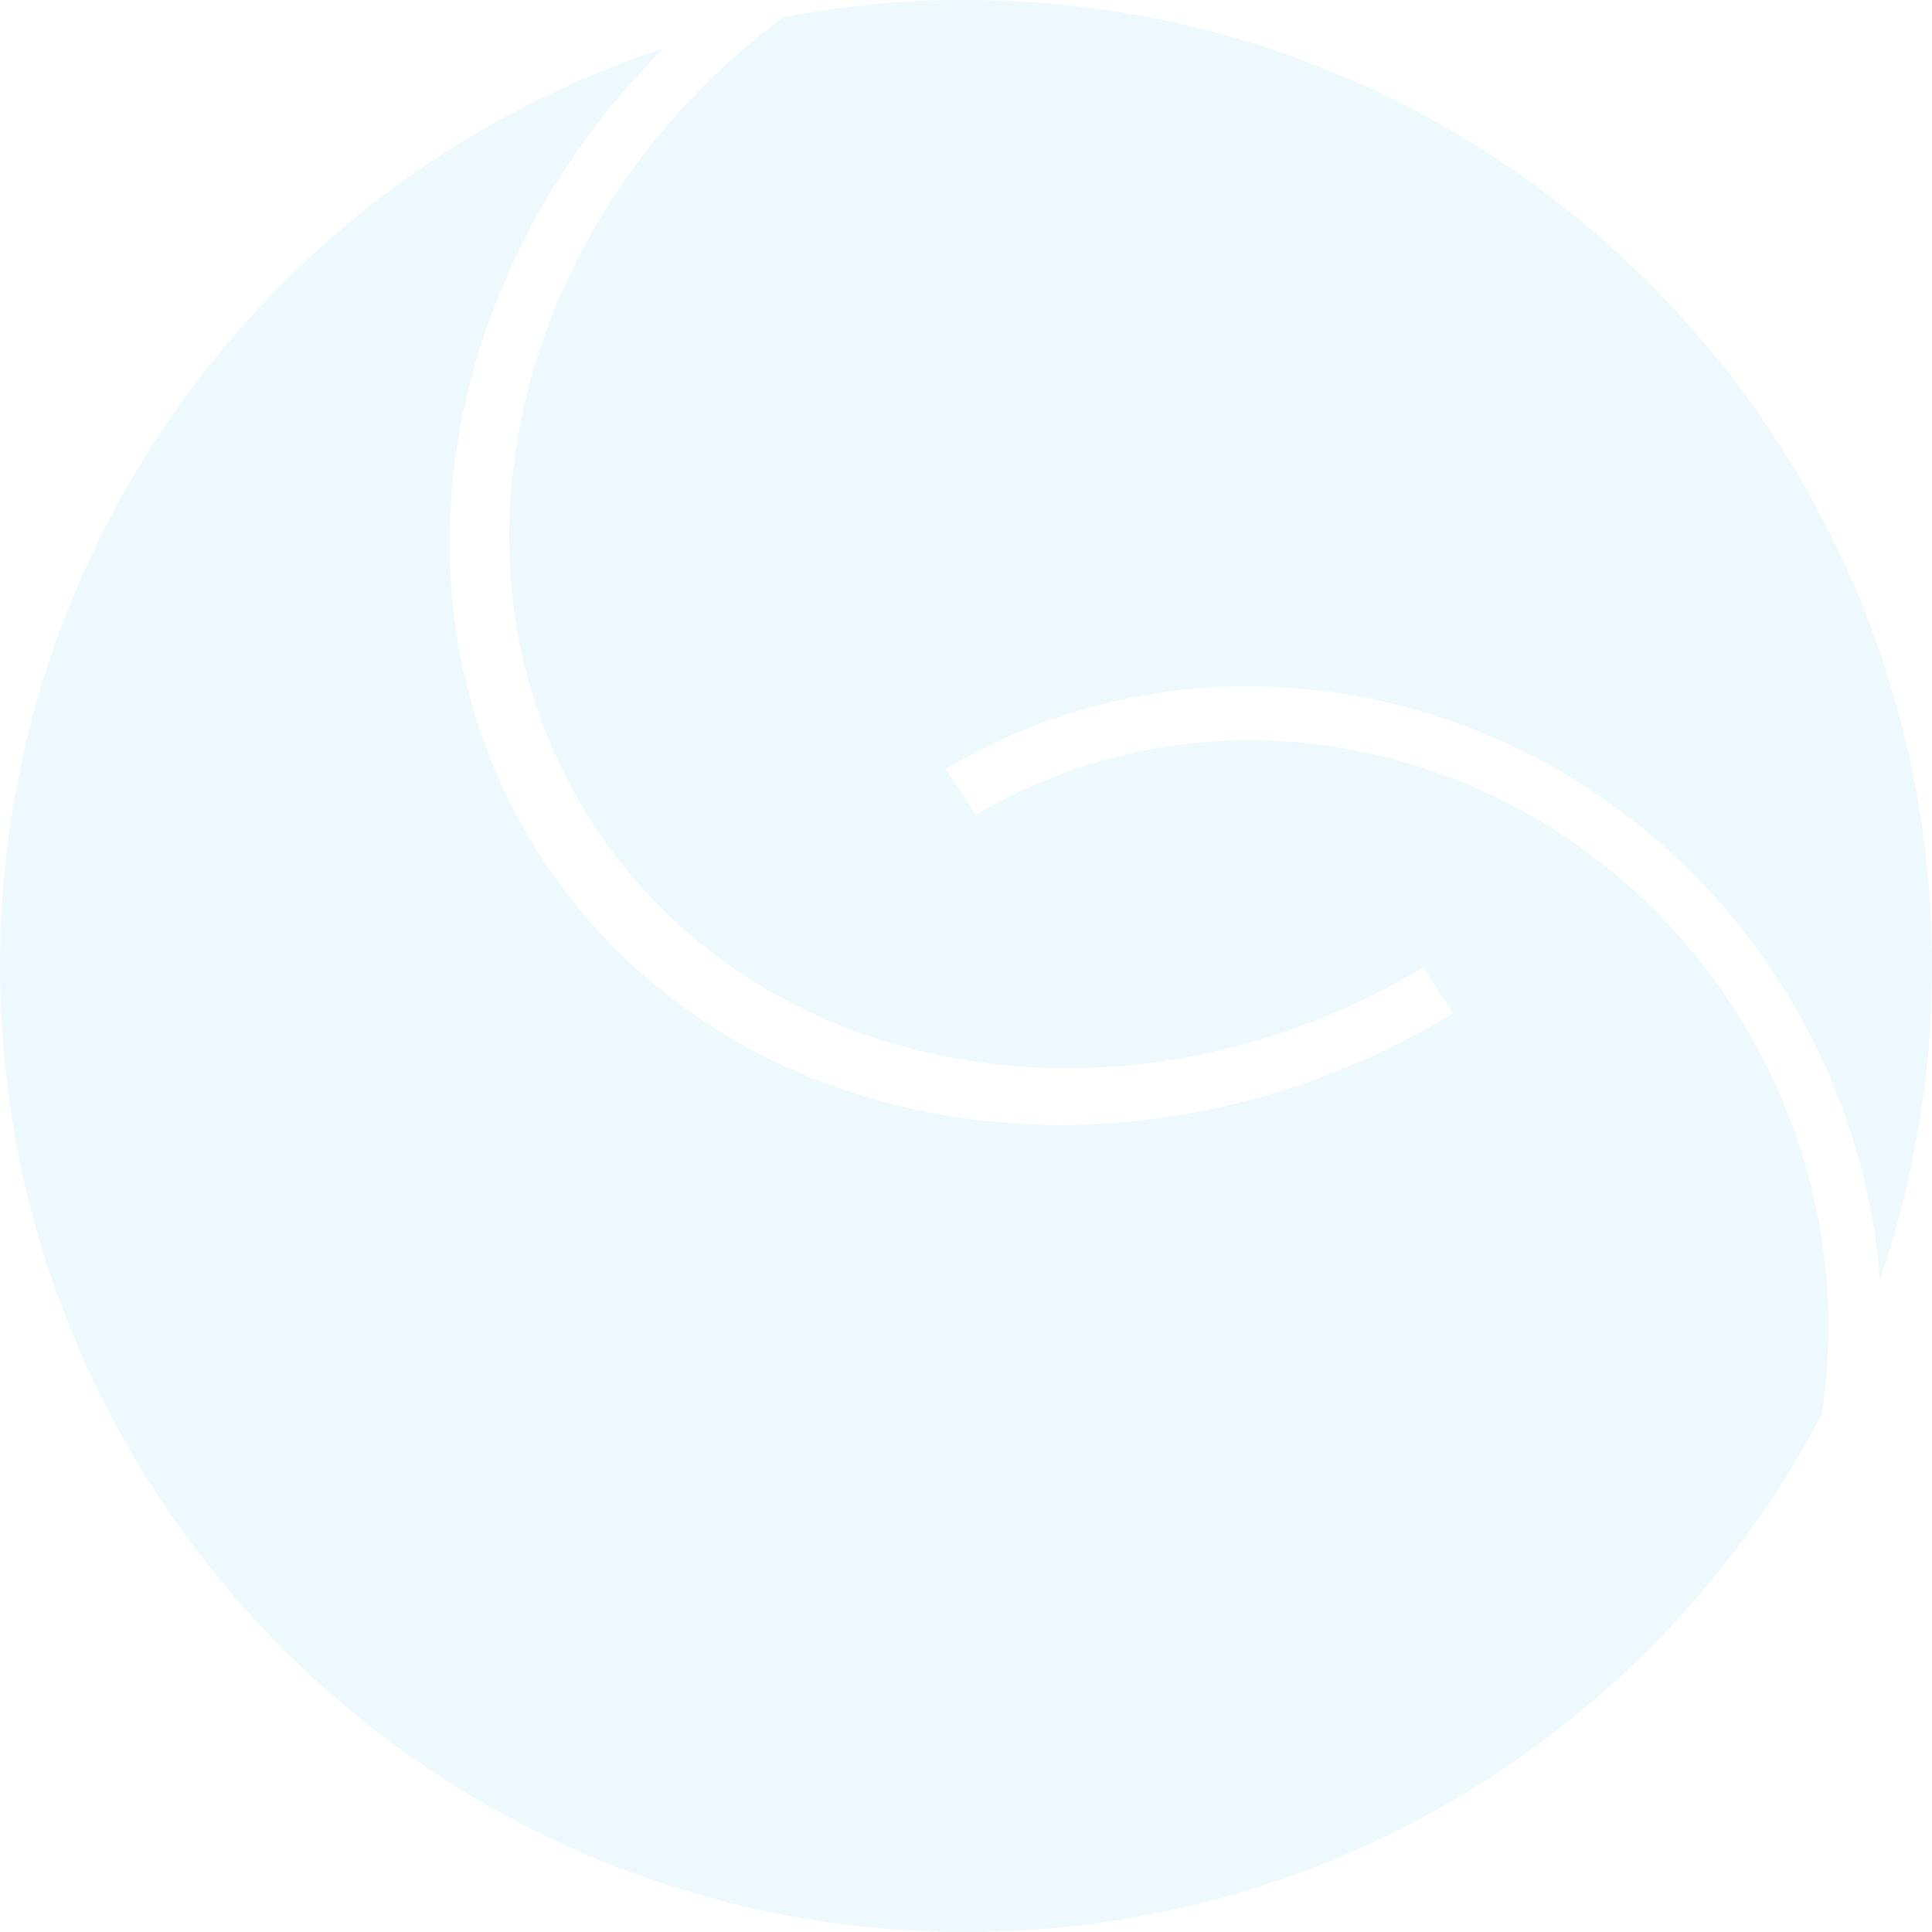 <svg width="340" height="340" viewBox="0 0 340 340" fill="none" xmlns="http://www.w3.org/2000/svg">
<path opacity="0.3" d="M95.615 151.405C66.778 107.57 76.967 48.276 116.796 8.492C48.966 30.823 0 94.693 0 170C0 263.888 76.112 340 170 340C235.379 340 292.139 303.093 320.58 248.977C324.331 224.881 319.343 199.044 304.638 176.691C274.872 131.444 216.237 117.108 171.732 143.38L166.441 135.337C215.23 106.255 279.699 121.909 312.385 171.595C323.375 188.301 329.409 206.784 330.829 225.226C336.773 207.91 340 189.332 340 170C340 76.112 263.888 0 170 0C158.991 0 148.227 1.046 137.801 3.045C90.28 38.483 75.254 100.77 104.653 145.46C134.419 190.708 198.779 201.278 250.471 170.277L255.762 178.32C199.072 212.6 128.301 201.091 95.615 151.405Z" fill="#C3E9F9"/>
</svg>

